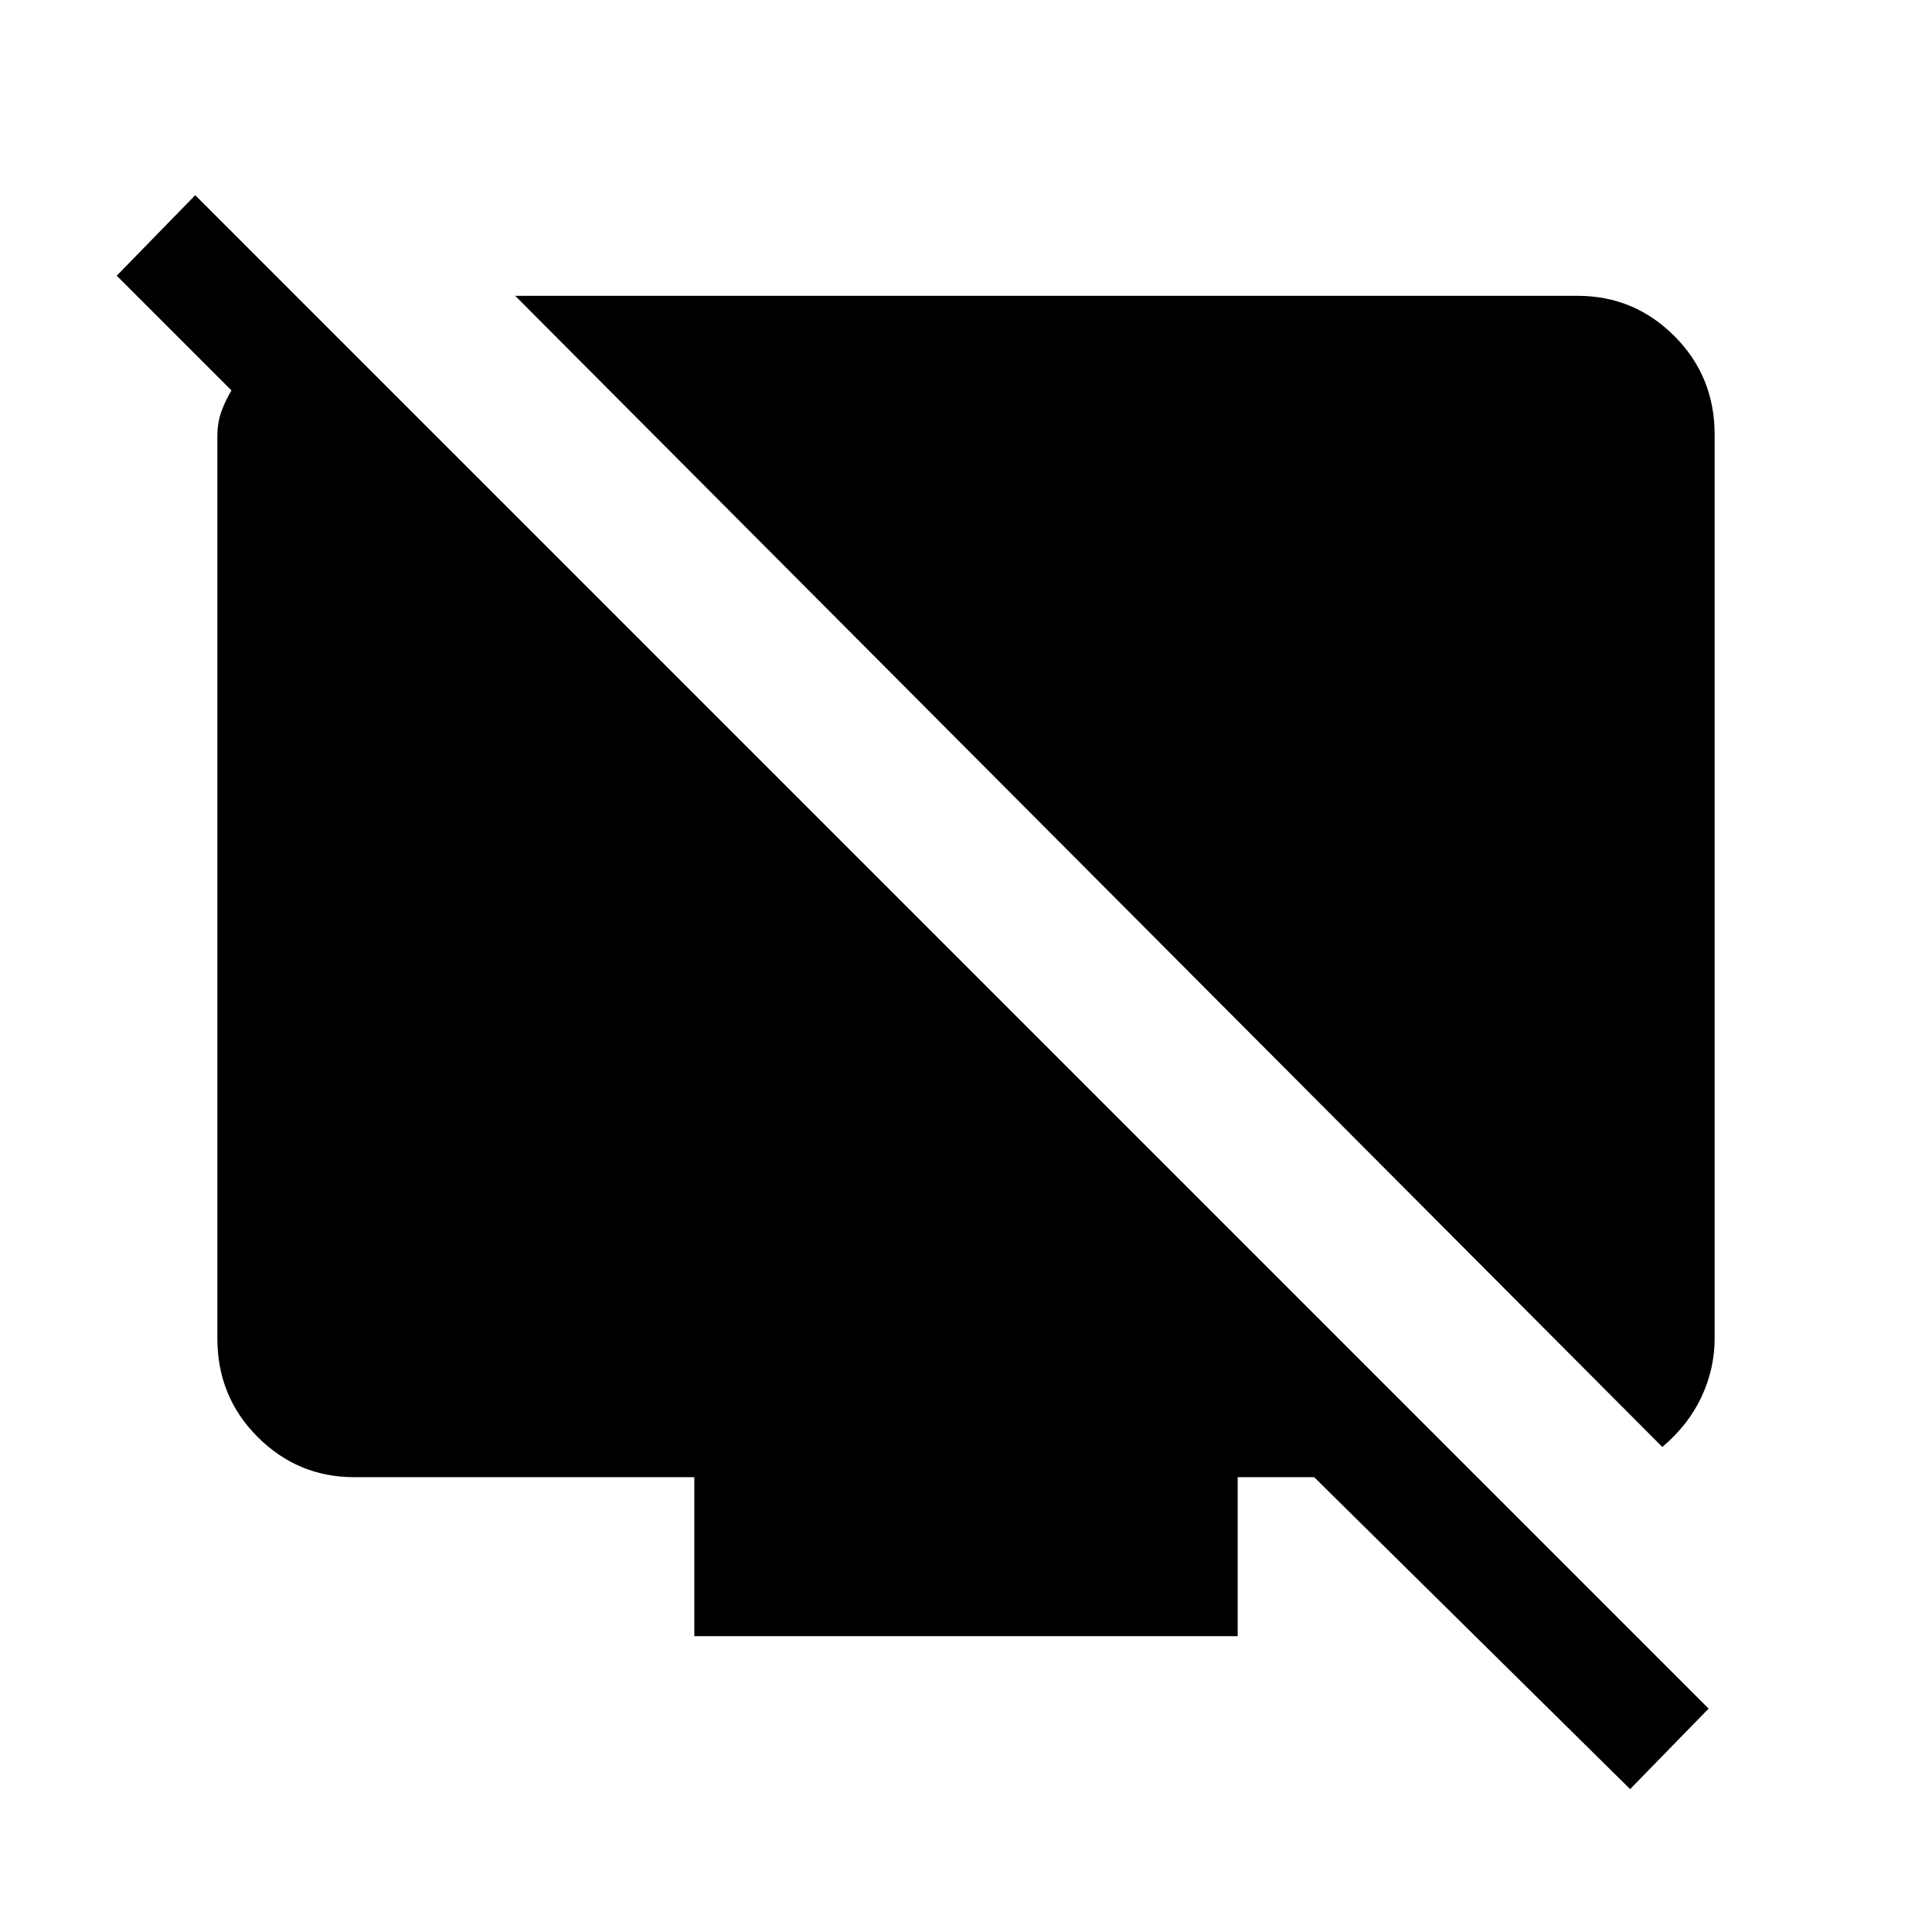 <svg xmlns="http://www.w3.org/2000/svg" height="24" width="24"><path d="M20.65 17.975 6.4 3.675H19.6Q20.3 3.675 20.8 4.175Q21.3 4.675 21.3 5.4V16.625Q21.3 17 21.138 17.35Q20.975 17.7 20.65 17.975ZM20.25 22.225 16.325 18.35H15.375V20.325H8.625V18.35H4.4Q3.7 18.35 3.2 17.85Q2.7 17.35 2.7 16.625V5.425Q2.7 5.25 2.75 5.112Q2.8 4.975 2.875 4.85L1.45 3.425L2.425 2.425L21.225 21.225Z"/></svg>